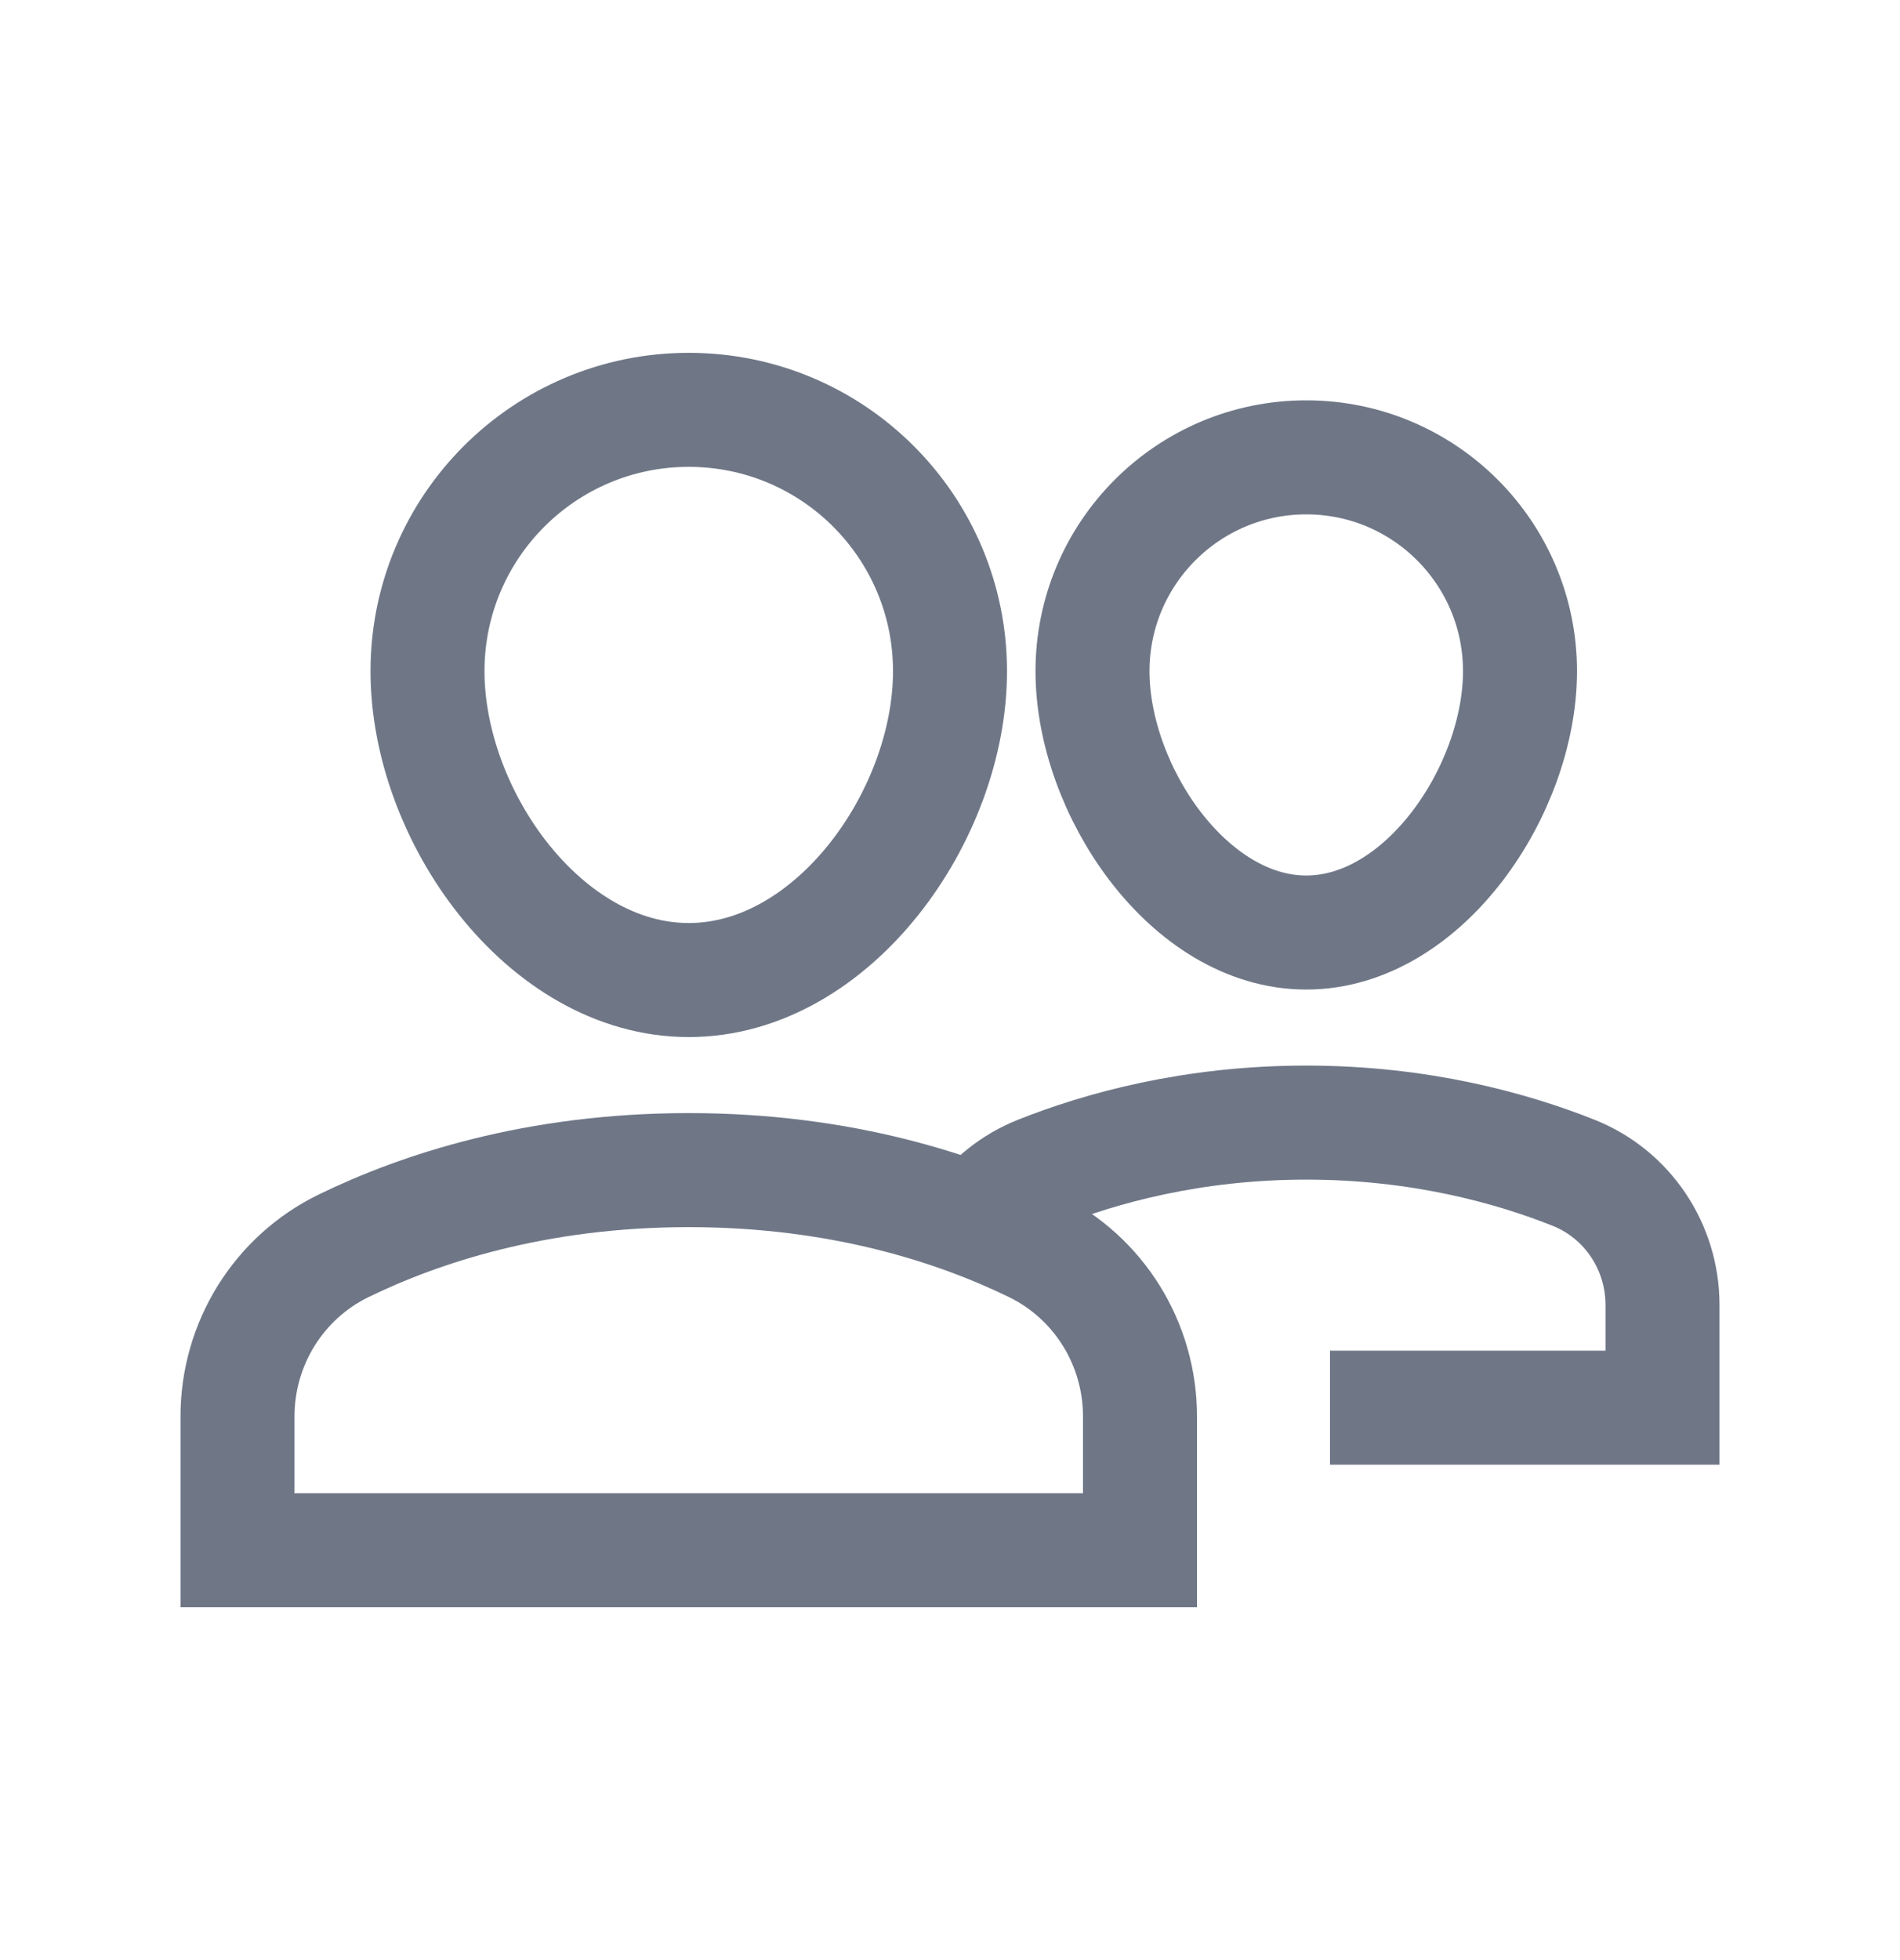 <svg width="32" height="33" viewBox="0 0 32 33" fill="none" xmlns="http://www.w3.org/2000/svg">
<path d="M18.4 11.3C18.4 13.288 20.012 15.7 22 15.7C23.988 15.7 25.6 13.288 25.6 11.3C25.6 9.312 23.988 7.7 22 7.7C20.012 7.7 18.4 9.312 18.4 11.3Z" stroke="#6F7787" stroke-width="1.92" stroke-miterlimit="10" stroke-linecap="square"/>
<path d="M22.4 23.7L28 23.7V21.97C28 20.992 27.412 20.107 26.503 19.745C25.463 19.331 23.92 18.9 22 18.9C20.08 18.9 18.537 19.331 17.497 19.745C17.068 19.917 16.713 20.201 16.455 20.56" stroke="#6F7787" stroke-width="1.92" stroke-miterlimit="10"/>
<path d="M19.2 26.1L4 26.1L4 23.848C4 22.627 4.689 21.51 5.786 20.975C7.067 20.351 9.022 19.7 11.6 19.7C14.178 19.7 16.133 20.351 17.414 20.975C18.511 21.51 19.2 22.627 19.2 23.848V26.1Z" stroke="#6F7787" stroke-width="1.92" stroke-miterlimit="10" stroke-linecap="square"/>
<path d="M16 11.3C16 13.73 14.031 16.5 11.6 16.5C9.17 16.5 7.2 13.73 7.2 11.3C7.2 8.87 9.17 6.9 11.6 6.9C14.031 6.9 16 8.87 16 11.3Z" stroke="#6F7787" stroke-width="1.92" stroke-miterlimit="10" stroke-linecap="square"/>
</svg>
